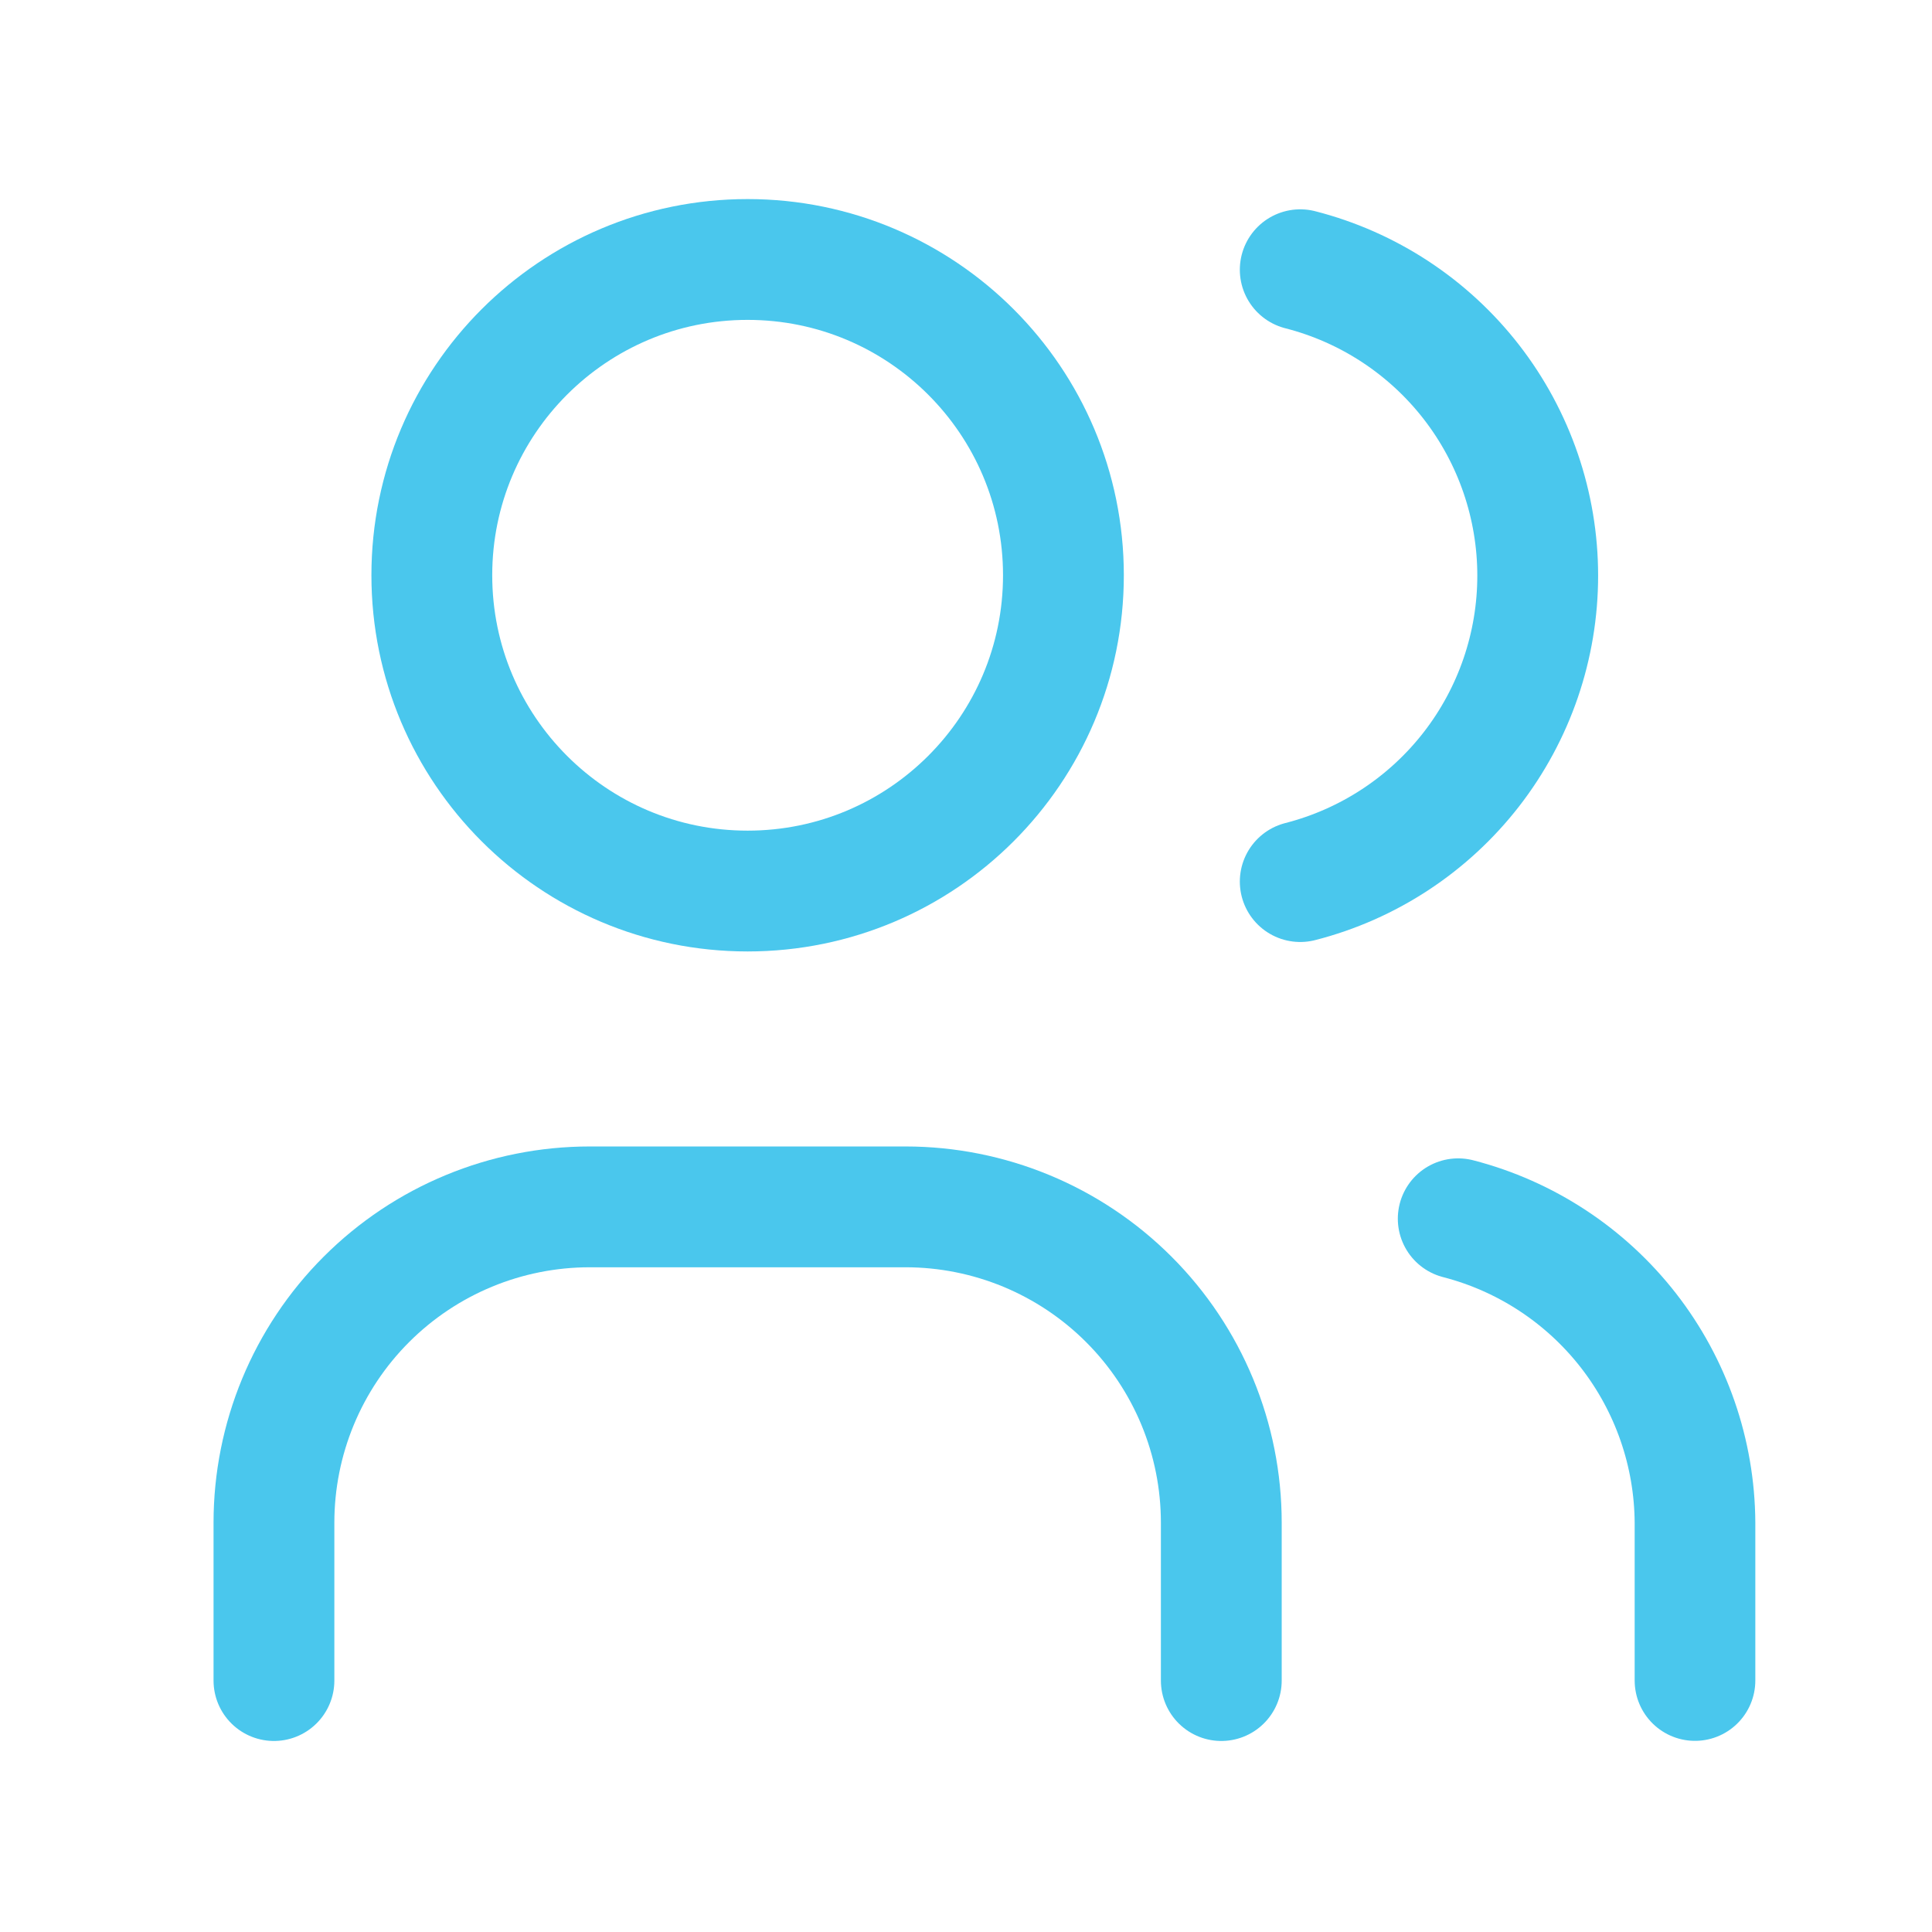 <svg width="49" height="49" viewBox="0 0 49 49" fill="none" xmlns="http://www.w3.org/2000/svg">
<g clip-path="url(#clip0_3401_18032)">
<g clip-path="url(#clip1_3401_18032)">
<path d="M18.961 22.599C23.385 22.599 26.971 19.014 26.971 14.59C26.971 10.167 23.385 6.581 18.961 6.581C14.538 6.581 10.952 10.167 10.952 14.59C10.952 19.014 14.538 22.599 18.961 22.599Z" stroke="#4AC7ED" stroke-width="3.064" stroke-linecap="round" stroke-linejoin="round"/>
<path d="M6.948 42.623V38.618C6.948 36.494 7.791 34.456 9.293 32.955C10.795 31.453 12.832 30.609 14.957 30.609H22.966C25.09 30.609 27.127 31.453 28.629 32.955C30.131 34.456 30.975 36.494 30.975 38.618V42.623" stroke="#4AC7ED" stroke-width="3.064" stroke-linecap="round" stroke-linejoin="round"/>
<path d="M32.977 6.841C34.7 7.282 36.227 8.284 37.318 9.689C38.408 11.094 39 12.822 39 14.6C39 16.379 38.408 18.106 37.318 19.511C36.227 20.916 34.7 21.918 32.977 22.359" stroke="#4AC7ED" stroke-width="3.064" stroke-linecap="round" stroke-linejoin="round"/>
<path d="M42.989 42.622V38.618C42.979 36.85 42.384 35.135 41.298 33.741C40.211 32.347 38.694 31.351 36.982 30.909" stroke="#4AC7ED" stroke-width="3.06" stroke-linecap="round" stroke-linejoin="round"/>
</g>
</g>
<defs>
<clipPath id="clip0_3401_18032">
<rect width="48.055" height="48.055" fill="white" transform="translate(0.941 0.574)"/>
</clipPath>
<clipPath id="clip1_3401_18032">
<rect width="48.055" height="48.055" fill="white" transform="translate(0.941 0.574)"/>
</clipPath>
</defs>
</svg>
